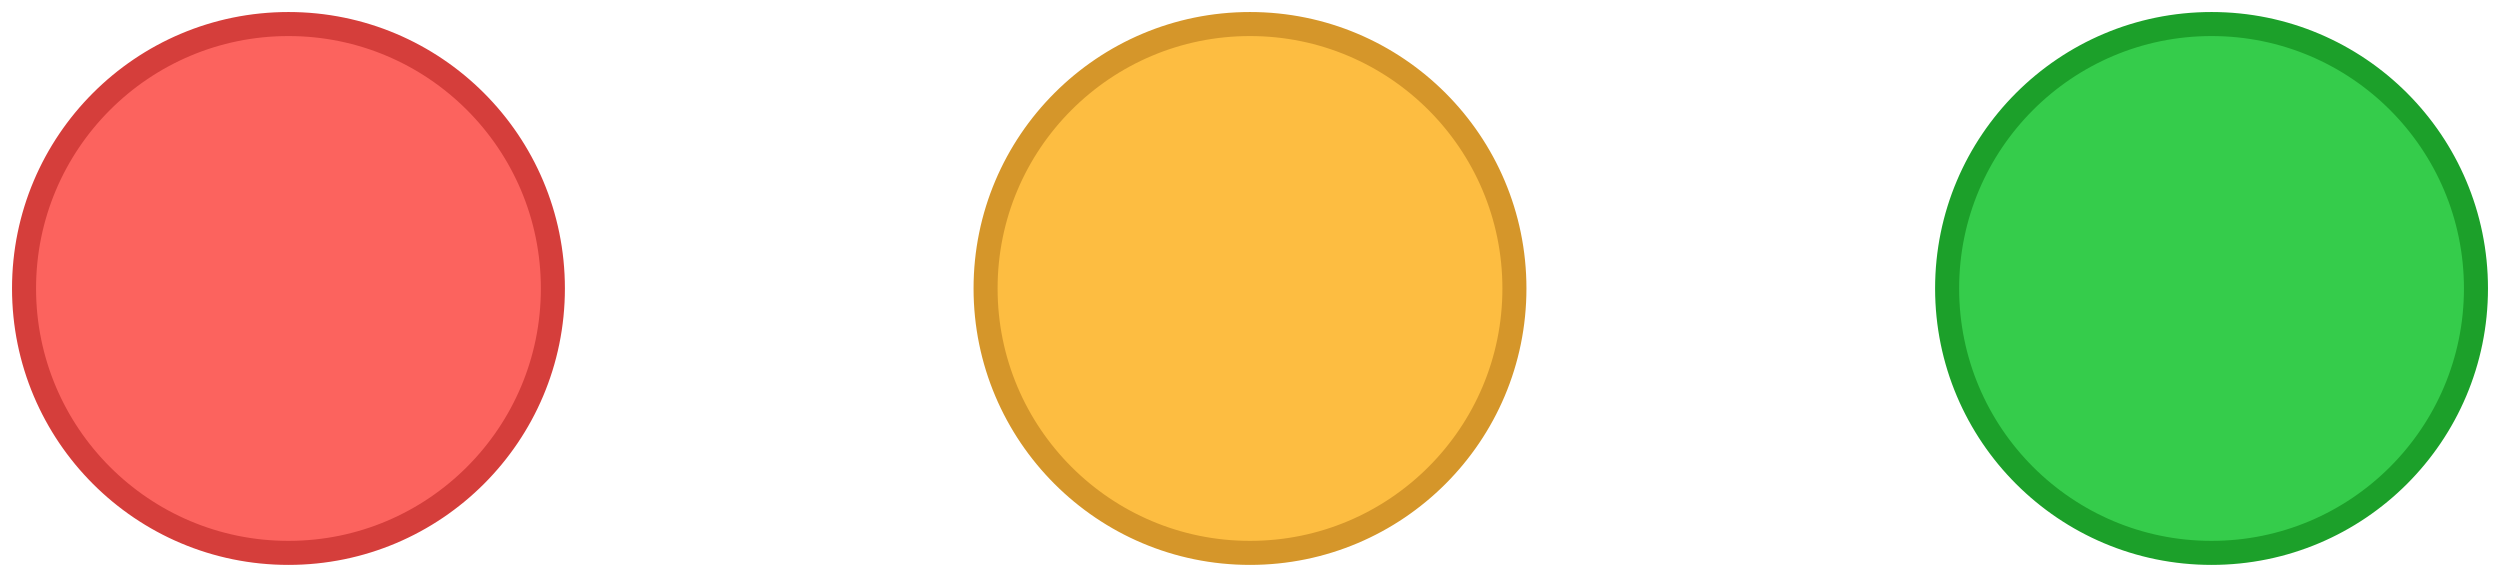 <svg xmlns="http://www.w3.org/2000/svg" width="312" height="72" viewBox="0 0 104 24">
<defs>
    <style>
      .cls-1 {
        fill: #fc635e;
        stroke: #d53e3b;
      }

      .cls-1, .cls-2, .cls-3 {
        stroke-width: 1px;
      }

      .cls-2 {
        fill: #fdbd41;
        stroke: #d5962a;
      }

      .cls-3 {
        fill: #35cc4b;
        stroke: #1ca02a;
      }
    </style>
  </defs>
  <circle class="cls-1" cx="12" cy="12" r="11"/>
  <circle id="Ellipse_1_copy" data-name="Ellipse 1 copy" class="cls-2" cx="52" cy="12" r="11"/>
  <circle id="Ellipse_1_copy_2" data-name="Ellipse 1 copy 2" class="cls-3" cx="92" cy="12" r="11"/>
</svg>
